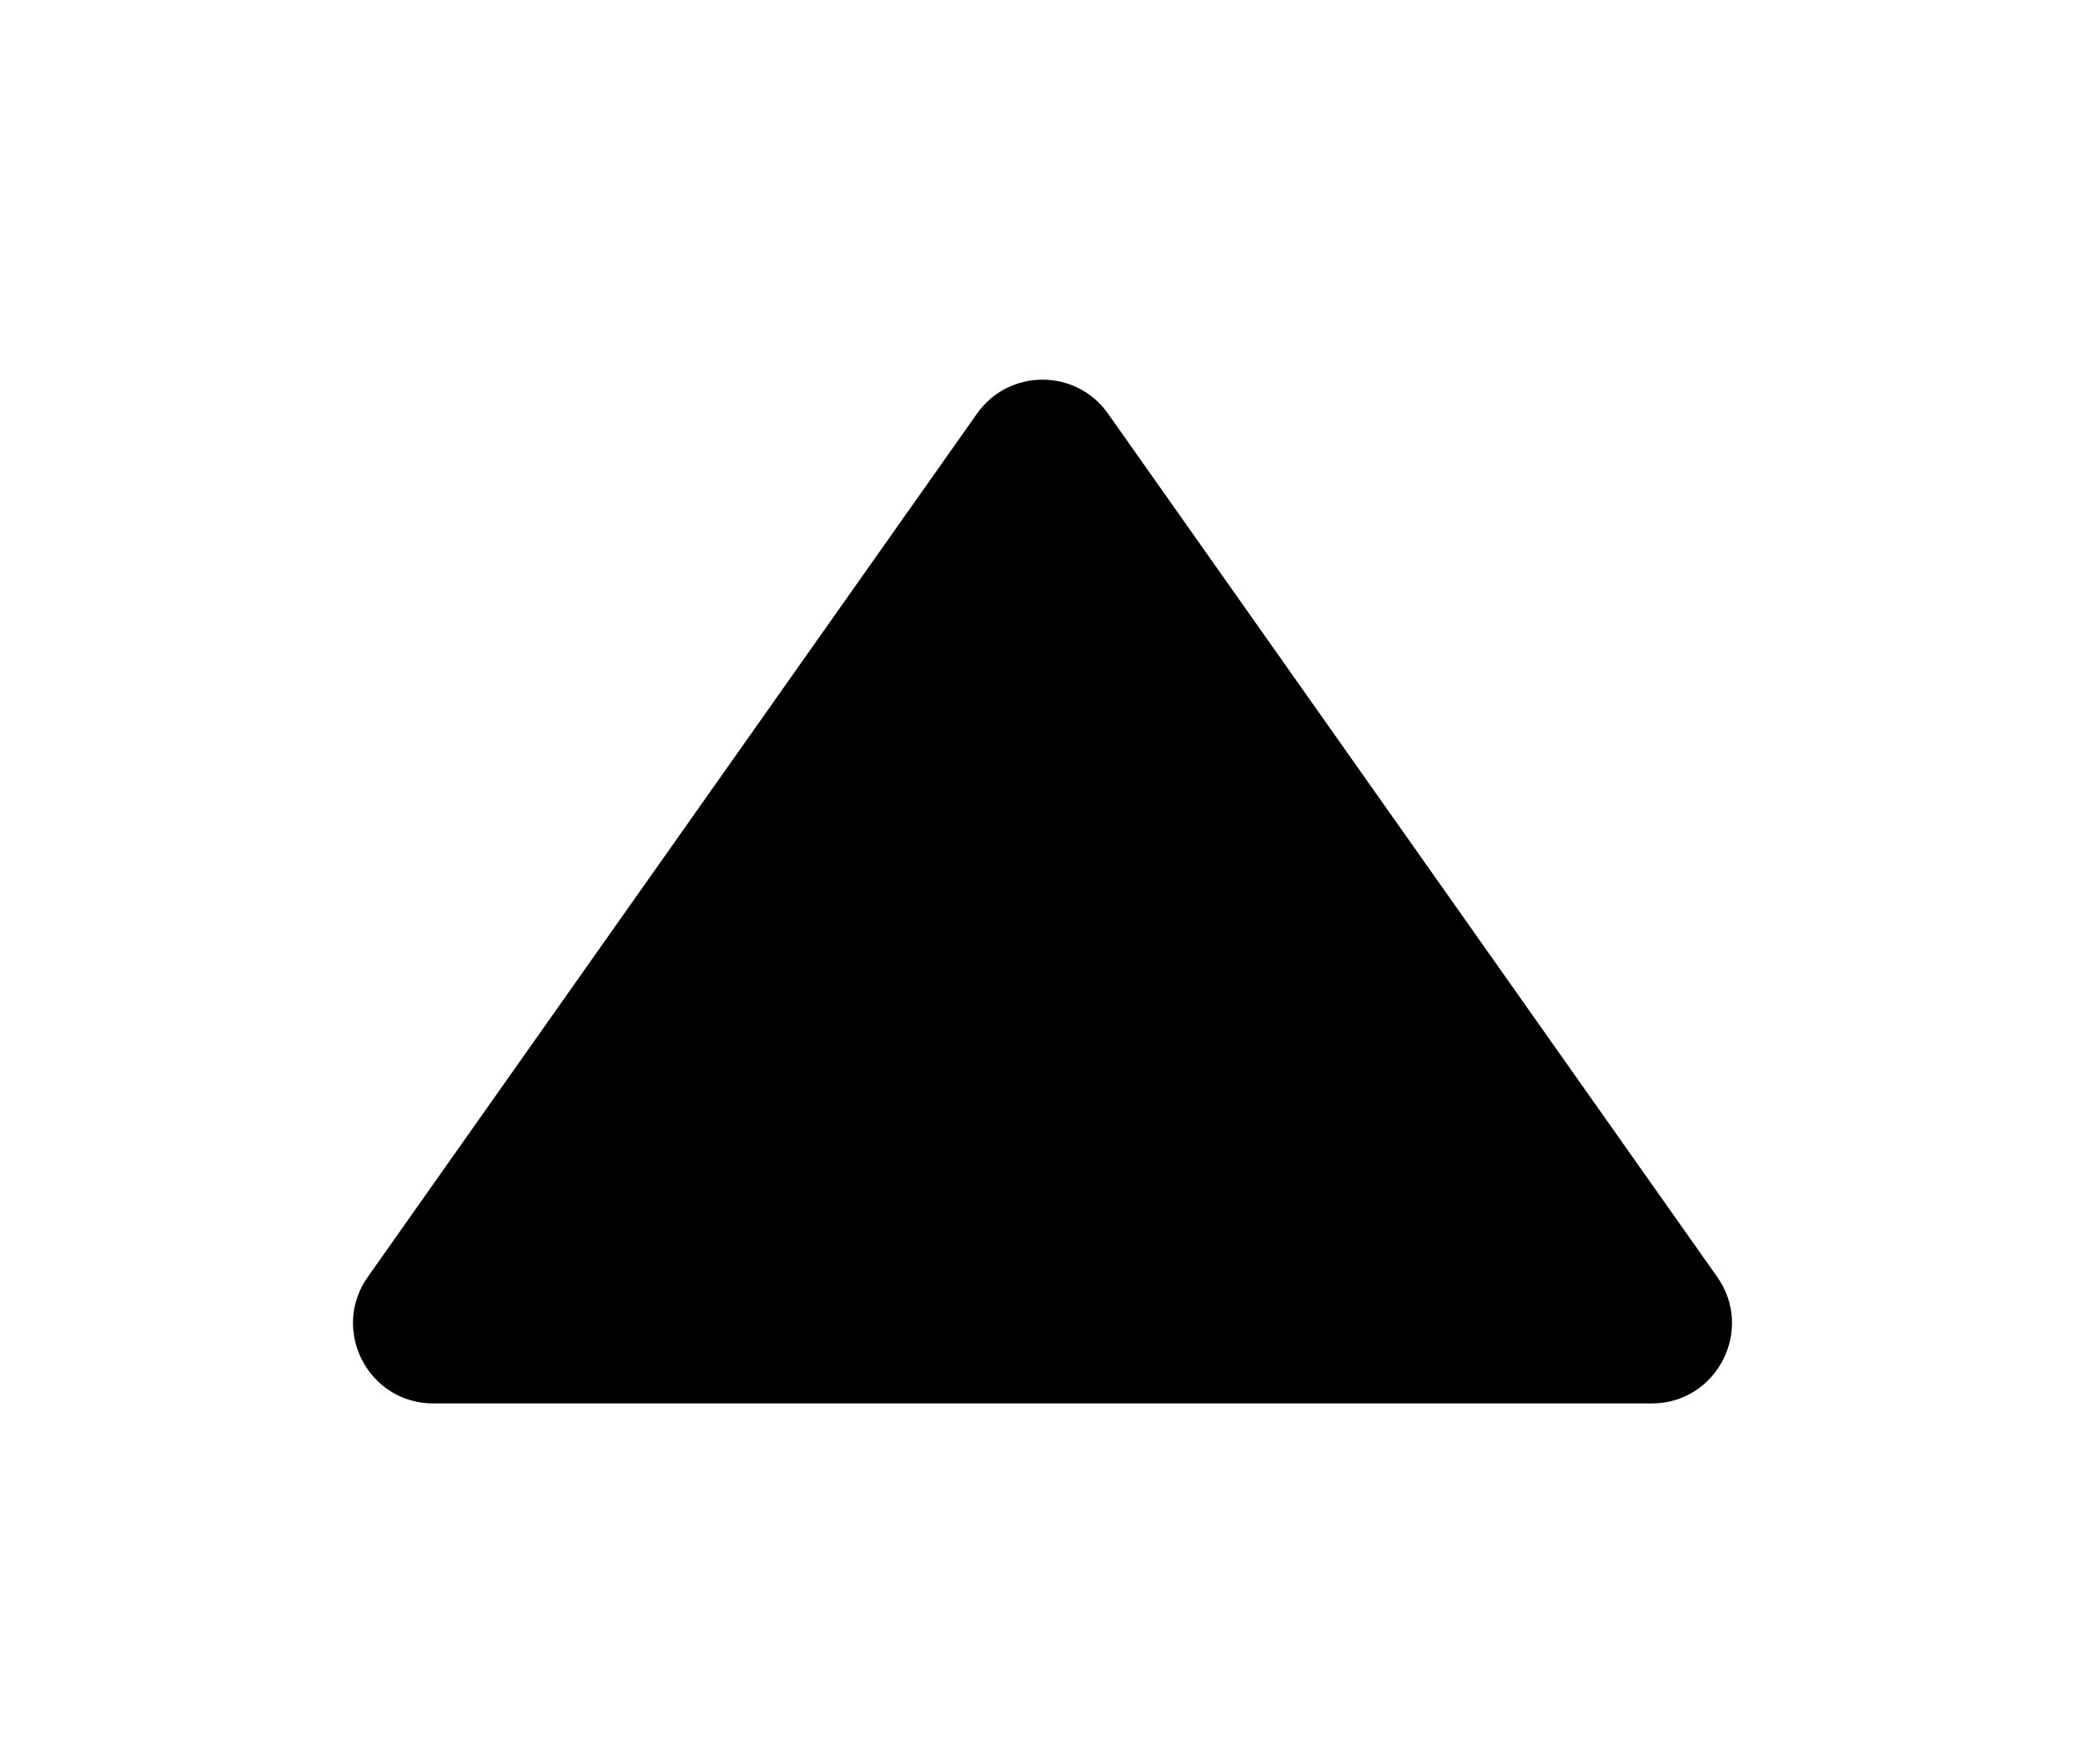 <svg width="26" height="22" viewBox="0 0 26 22" fill="none" xmlns="http://www.w3.org/2000/svg">
<g filter="url(#filter0_d_255_148)">
<path d="M12.183 1.158C12.581 0.593 13.419 0.593 13.817 1.158L21.414 11.923C21.881 12.586 21.407 13.5 20.597 13.5H5.403C4.593 13.5 4.119 12.586 4.586 11.923L12.183 1.158Z" fill="black"/>
</g>
<defs>
<filter id="filter0_d_255_148" x="0.402" y="0.734" width="25.197" height="20.766" filterUnits="userSpaceOnUse" color-interpolation-filters="sRGB">
<feFlood flood-opacity="0" result="BackgroundImageFix"/>
<feColorMatrix in="SourceAlpha" type="matrix" values="0 0 0 0 0 0 0 0 0 0 0 0 0 0 0 0 0 0 127 0" result="hardAlpha"/>
<feOffset dy="4"/>
<feGaussianBlur stdDeviation="2"/>
<feComposite in2="hardAlpha" operator="out"/>
<feColorMatrix type="matrix" values="0 0 0 0 0 0 0 0 0 0 0 0 0 0 0 0 0 0 0.25 0"/>
<feBlend mode="normal" in2="BackgroundImageFix" result="effect1_dropShadow_255_148"/>
<feBlend mode="normal" in="SourceGraphic" in2="effect1_dropShadow_255_148" result="shape"/>
</filter>
</defs>
</svg>
